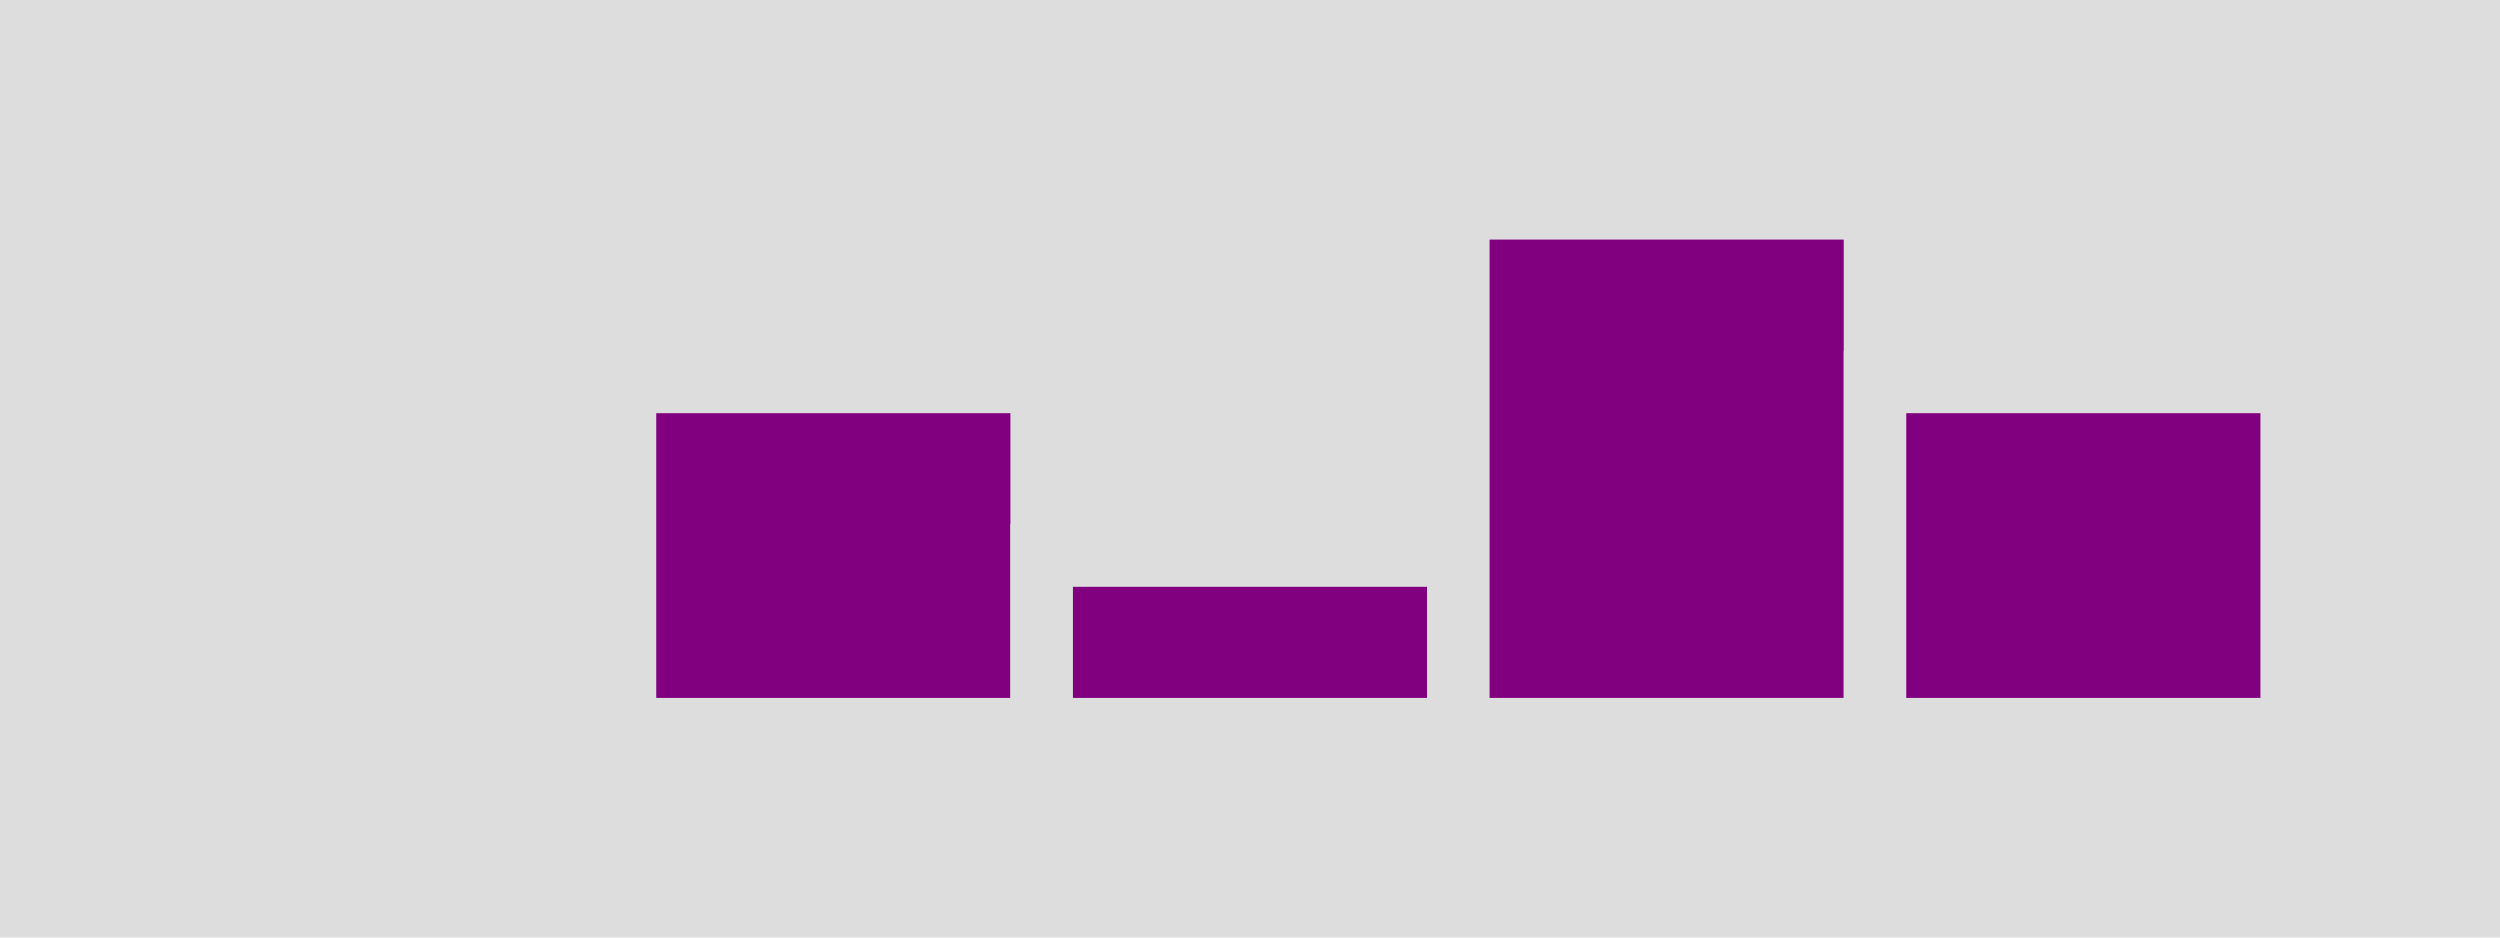 <?xml version="1.0" standalone="no"?>
<!DOCTYPE svg PUBLIC "-//W3C//DTD SVG 1.1//EN" "http://www.w3.org/Graphics/SVG/1.1/DTD/svg11.dtd">

<svg viewBox="0 0 120 45" style="additional:styling" width="100%" height="100%" 
  xmlns="http://www.w3.org/2000/svg"
  xmlns:xlink="http://www.w3.org/1999/xlink">


<rect x="0" y="0" width="120" height="45" fill="#ddd" stroke-width="0"/>
<defs>
<clipPath id="minichart-1">
<rect width="120" height="45"/>
</clipPath>
</defs>
<g clip-path="url(#minichart-1)">
<rect x="10.0" y="35.0" width="20" height="0.0" style="fill:purple; stroke-width:3; stroke:#ddd"/>
<rect x="30.0" y="18.333" width="20" height="16.667" style="fill:purple; stroke-width:3; stroke:#ddd"/>
<rect x="50.0" y="26.667" width="20" height="8.333" style="fill:purple; stroke-width:3; stroke:#ddd"/>
<rect x="70.0" y="10.0" width="20" height="25.0" style="fill:purple; stroke-width:3; stroke:#ddd"/>
<rect x="90.0" y="18.333" width="20" height="16.667" style="fill:purple; stroke-width:3; stroke:#ddd"/>
</g>

</svg>